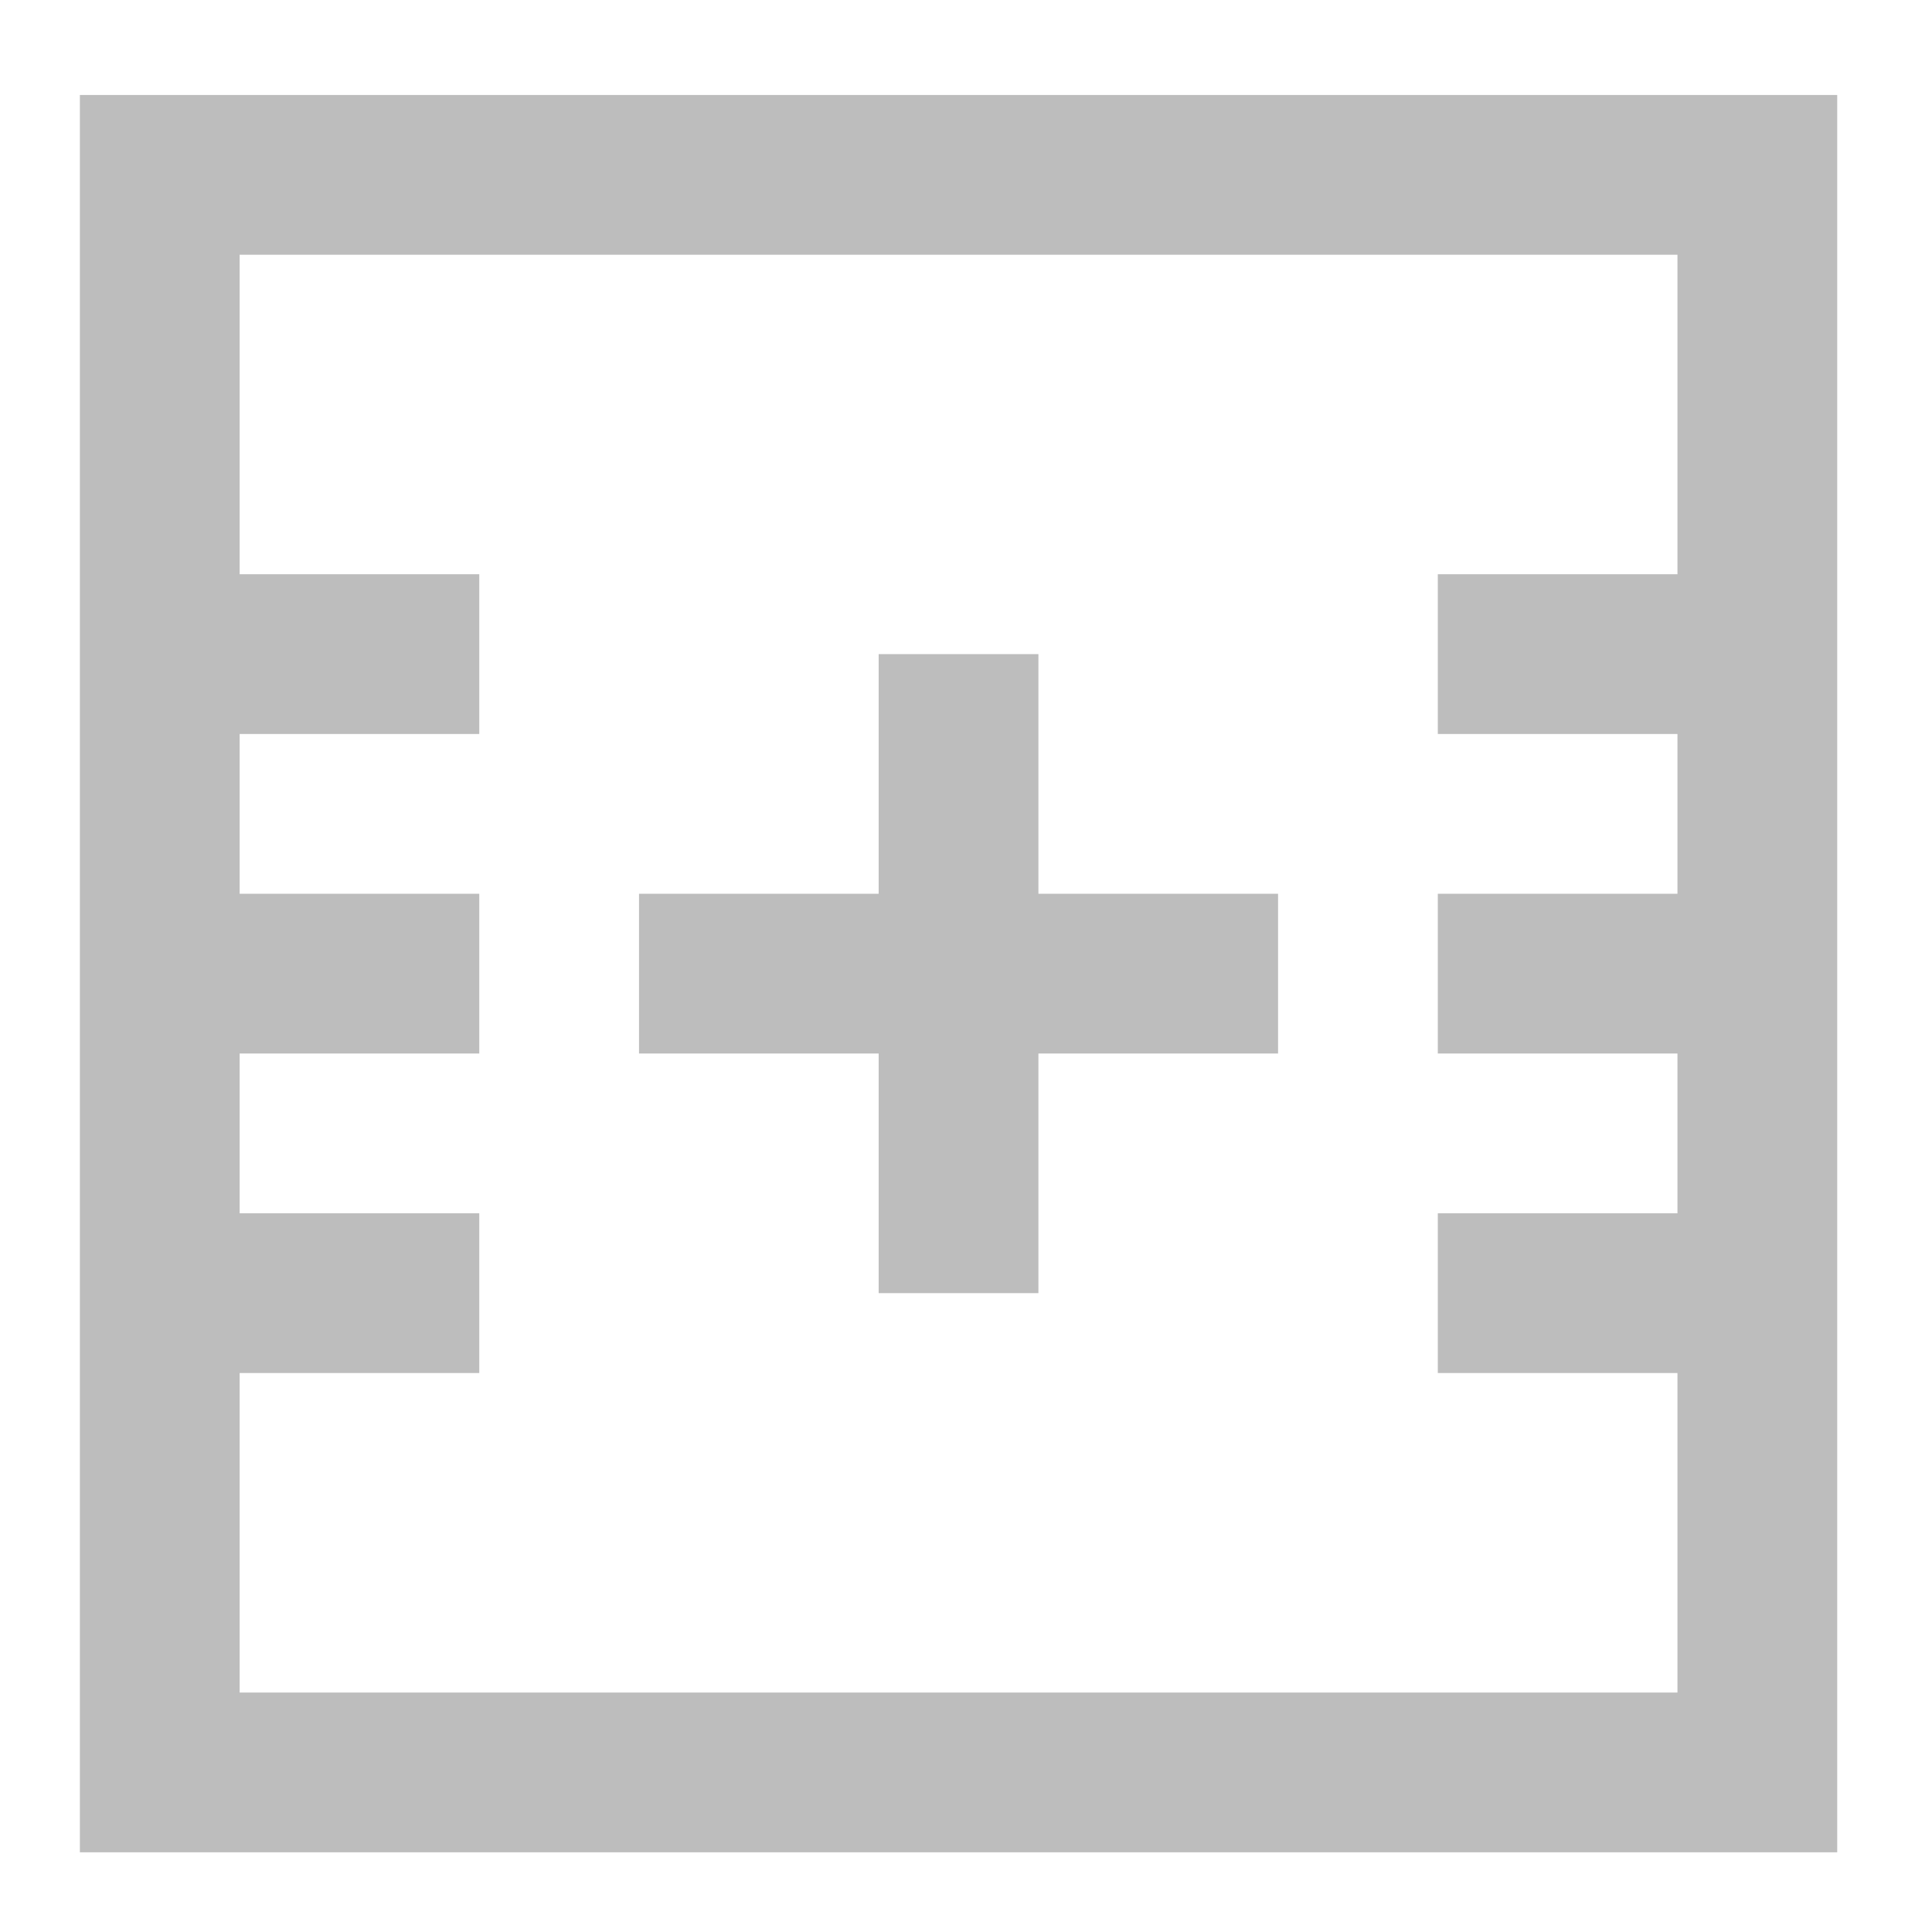 <?xml version="1.0" encoding="UTF-8"?>
<svg xmlns="http://www.w3.org/2000/svg" xmlns:xlink="http://www.w3.org/1999/xlink" width="512pt" height="512pt" viewBox="0 0 512 512" version="1.1">
<g id="surface1">
<path style=" stroke:none;fill-rule:nonzero;fill:rgb(74.118%,74.118%,74.118%);fill-opacity:1;" d="M 21.168 25.168 L 21.168 490.879 L 486.879 490.879 L 486.879 25.168 Z M 63.508 67.508 L 444.543 67.508 L 444.543 152.18 L 381.035 152.18 L 381.035 194.52 L 444.543 194.52 L 444.543 236.855 L 381.035 236.855 L 381.035 279.191 L 444.543 279.191 L 444.543 321.531 L 381.035 321.531 L 381.035 363.867 L 444.543 363.867 L 444.543 448.543 L 63.508 448.543 L 63.508 363.867 L 127.012 363.867 L 127.012 321.531 L 63.508 321.531 L 63.508 279.191 L 127.012 279.191 L 127.012 236.855 L 63.508 236.855 L 63.508 194.52 L 127.012 194.52 L 127.012 152.18 L 63.508 152.18 Z M 63.508 67.508 "/>
<path style=" stroke:none;fill-rule:nonzero;fill:rgb(74.118%,74.118%,74.118%);fill-opacity:1;" d="M 232.855 173.352 L 232.855 236.855 L 169.348 236.855 L 169.348 279.191 L 232.855 279.191 L 232.855 342.699 L 275.191 342.699 L 275.191 279.191 L 338.699 279.191 L 338.699 236.855 L 275.191 236.855 L 275.191 173.352 Z M 232.855 173.352 "/>
</g>
</svg>
